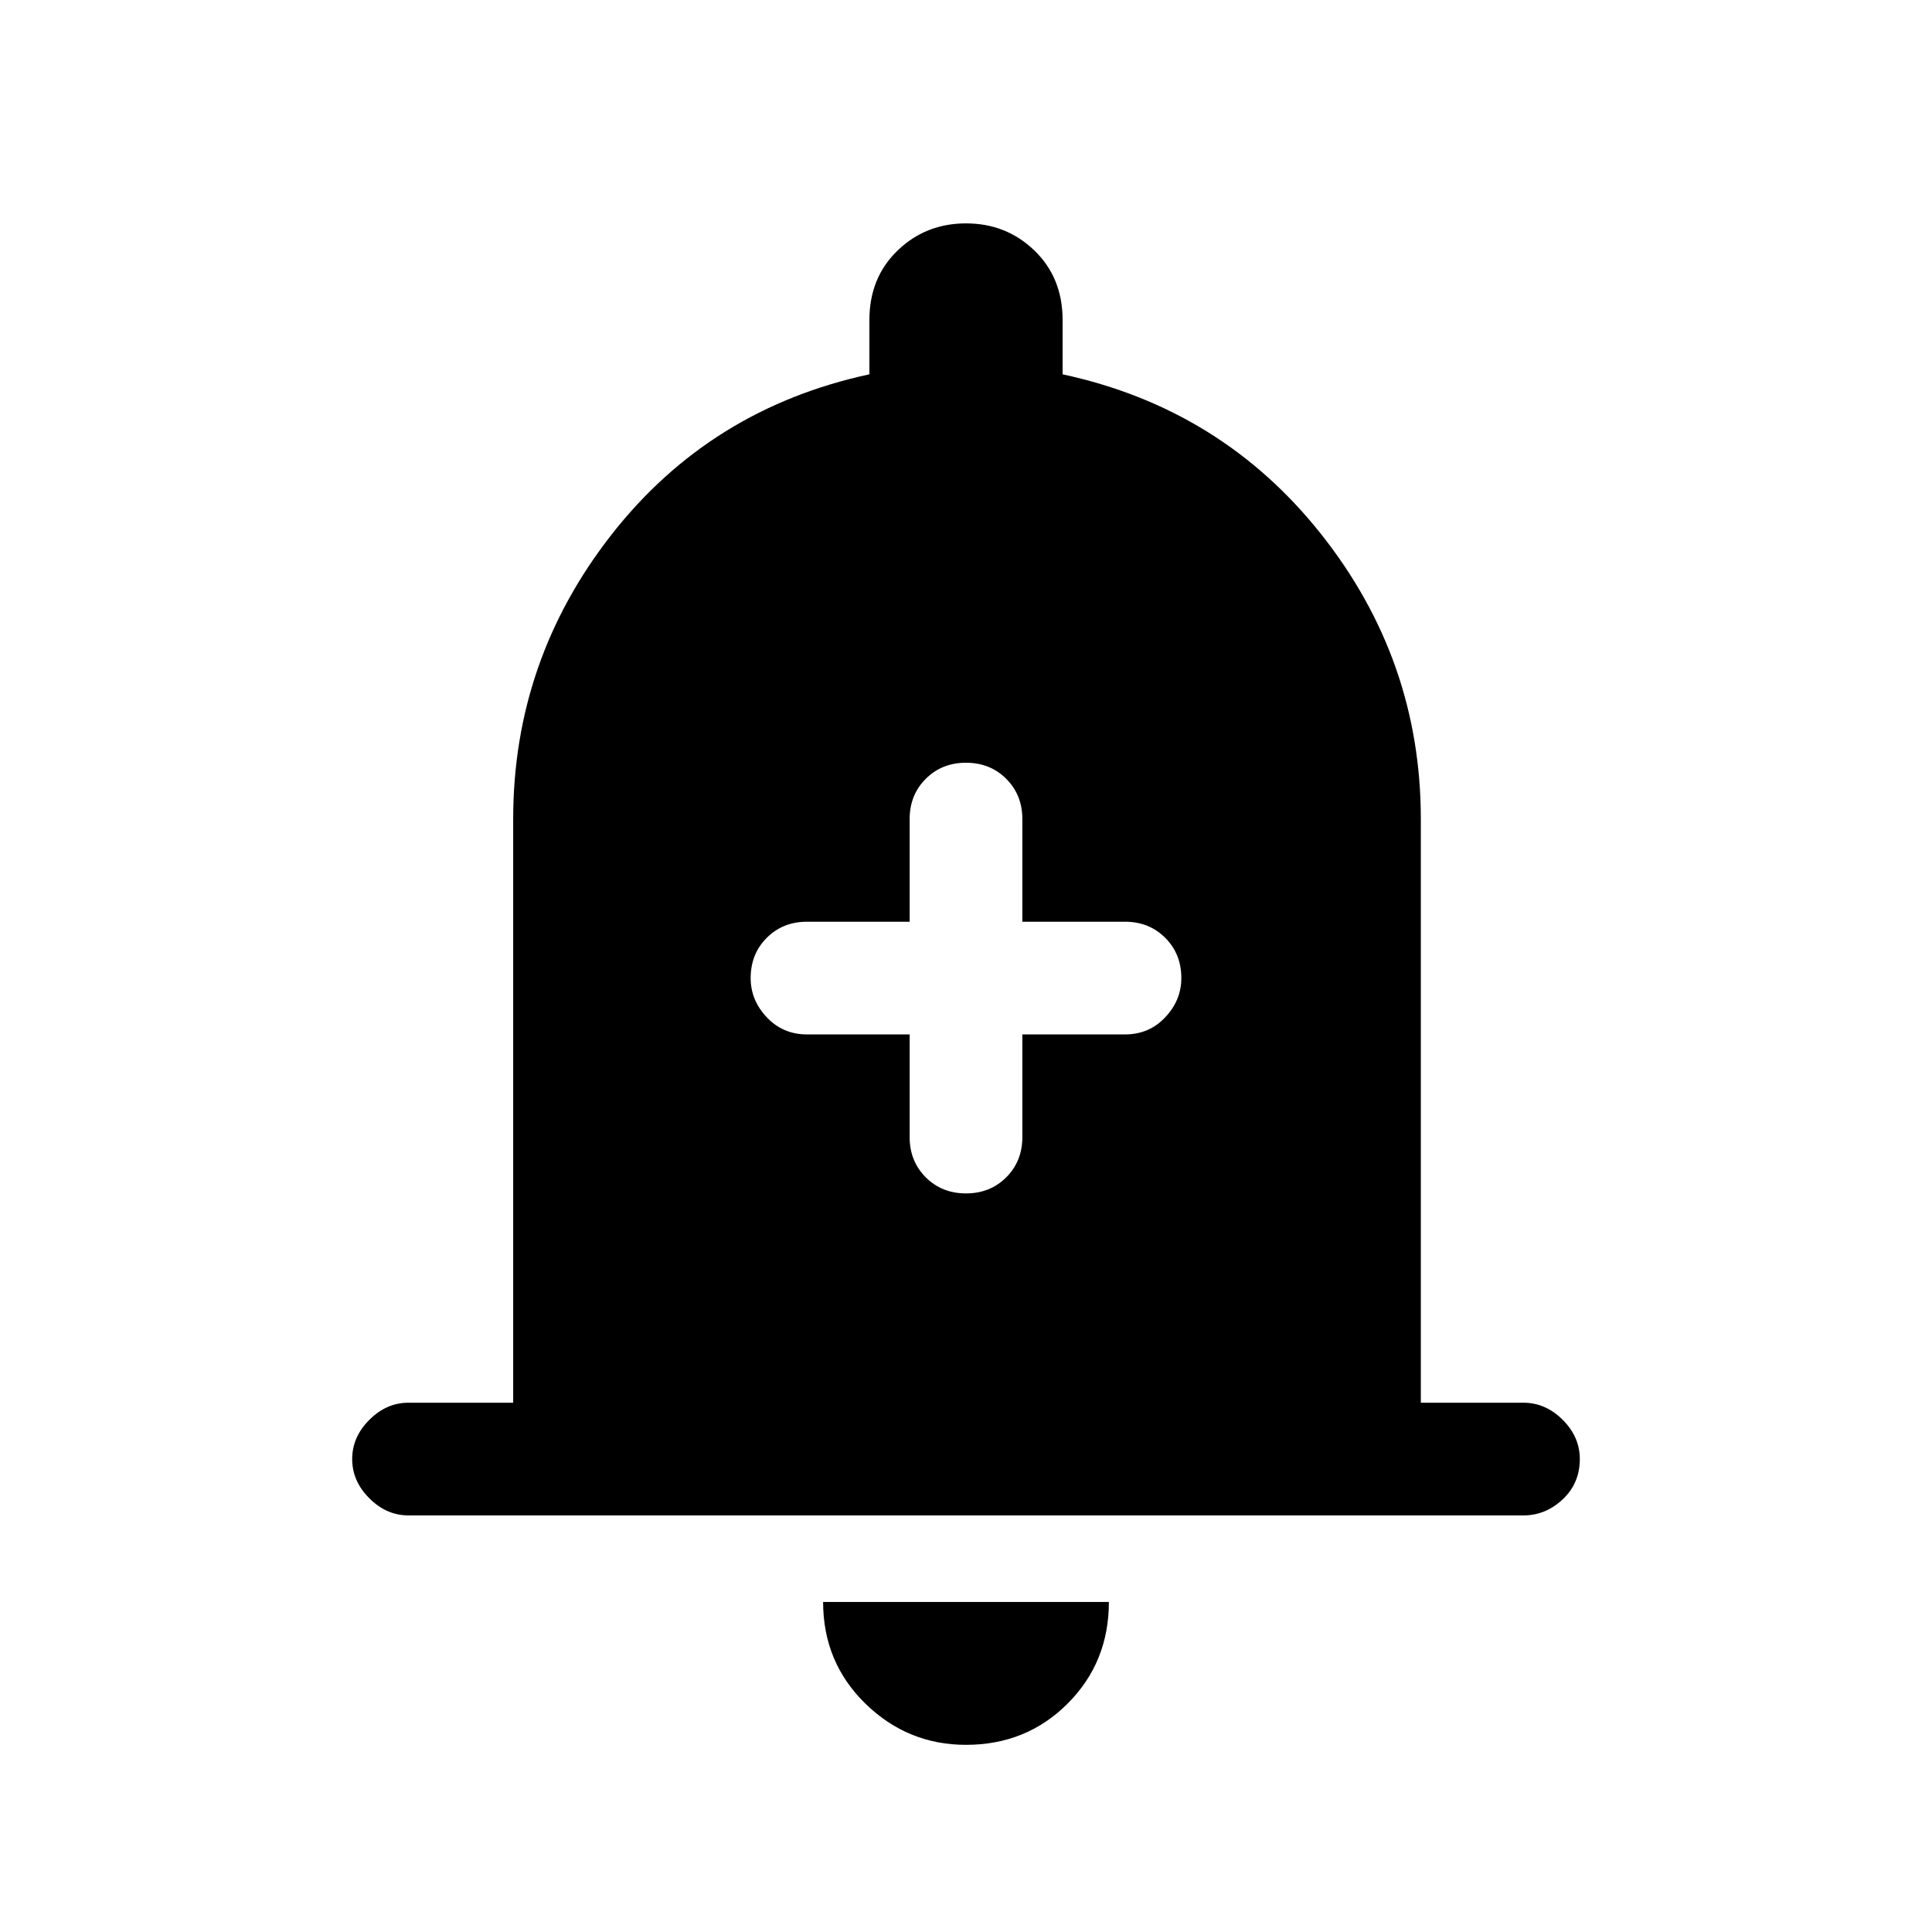 <svg xmlns="http://www.w3.org/2000/svg" height="24" width="24"><path d="M12 14.825Q12.3 14.825 12.5 14.625Q12.7 14.425 12.7 14.125V12.85H13.975Q14.275 12.85 14.475 12.637Q14.675 12.425 14.675 12.15Q14.675 11.85 14.475 11.65Q14.275 11.45 13.975 11.45H12.7V10.175Q12.7 9.875 12.5 9.675Q12.3 9.475 12 9.475Q11.7 9.475 11.5 9.675Q11.3 9.875 11.3 10.175V11.45H10.025Q9.725 11.45 9.525 11.65Q9.325 11.85 9.325 12.15Q9.325 12.425 9.525 12.637Q9.725 12.85 10.025 12.85H11.3V14.125Q11.3 14.425 11.5 14.625Q11.7 14.825 12 14.825ZM5.075 18.825Q4.8 18.825 4.588 18.612Q4.375 18.4 4.375 18.125Q4.375 17.85 4.588 17.638Q4.8 17.425 5.075 17.425H6.375V10.175Q6.375 8.2 7.6 6.637Q8.825 5.075 10.8 4.65V3.975Q10.8 3.45 11.15 3.112Q11.5 2.775 12 2.775Q12.5 2.775 12.85 3.112Q13.2 3.45 13.2 3.975V4.65Q15.175 5.075 16.413 6.637Q17.65 8.2 17.65 10.175V17.425H18.925Q19.2 17.425 19.413 17.638Q19.625 17.85 19.625 18.125Q19.625 18.425 19.413 18.625Q19.2 18.825 18.925 18.825ZM12 21.675Q11.275 21.675 10.75 21.163Q10.225 20.65 10.225 19.9H13.775Q13.775 20.65 13.262 21.163Q12.75 21.675 12 21.675Z"/></svg>